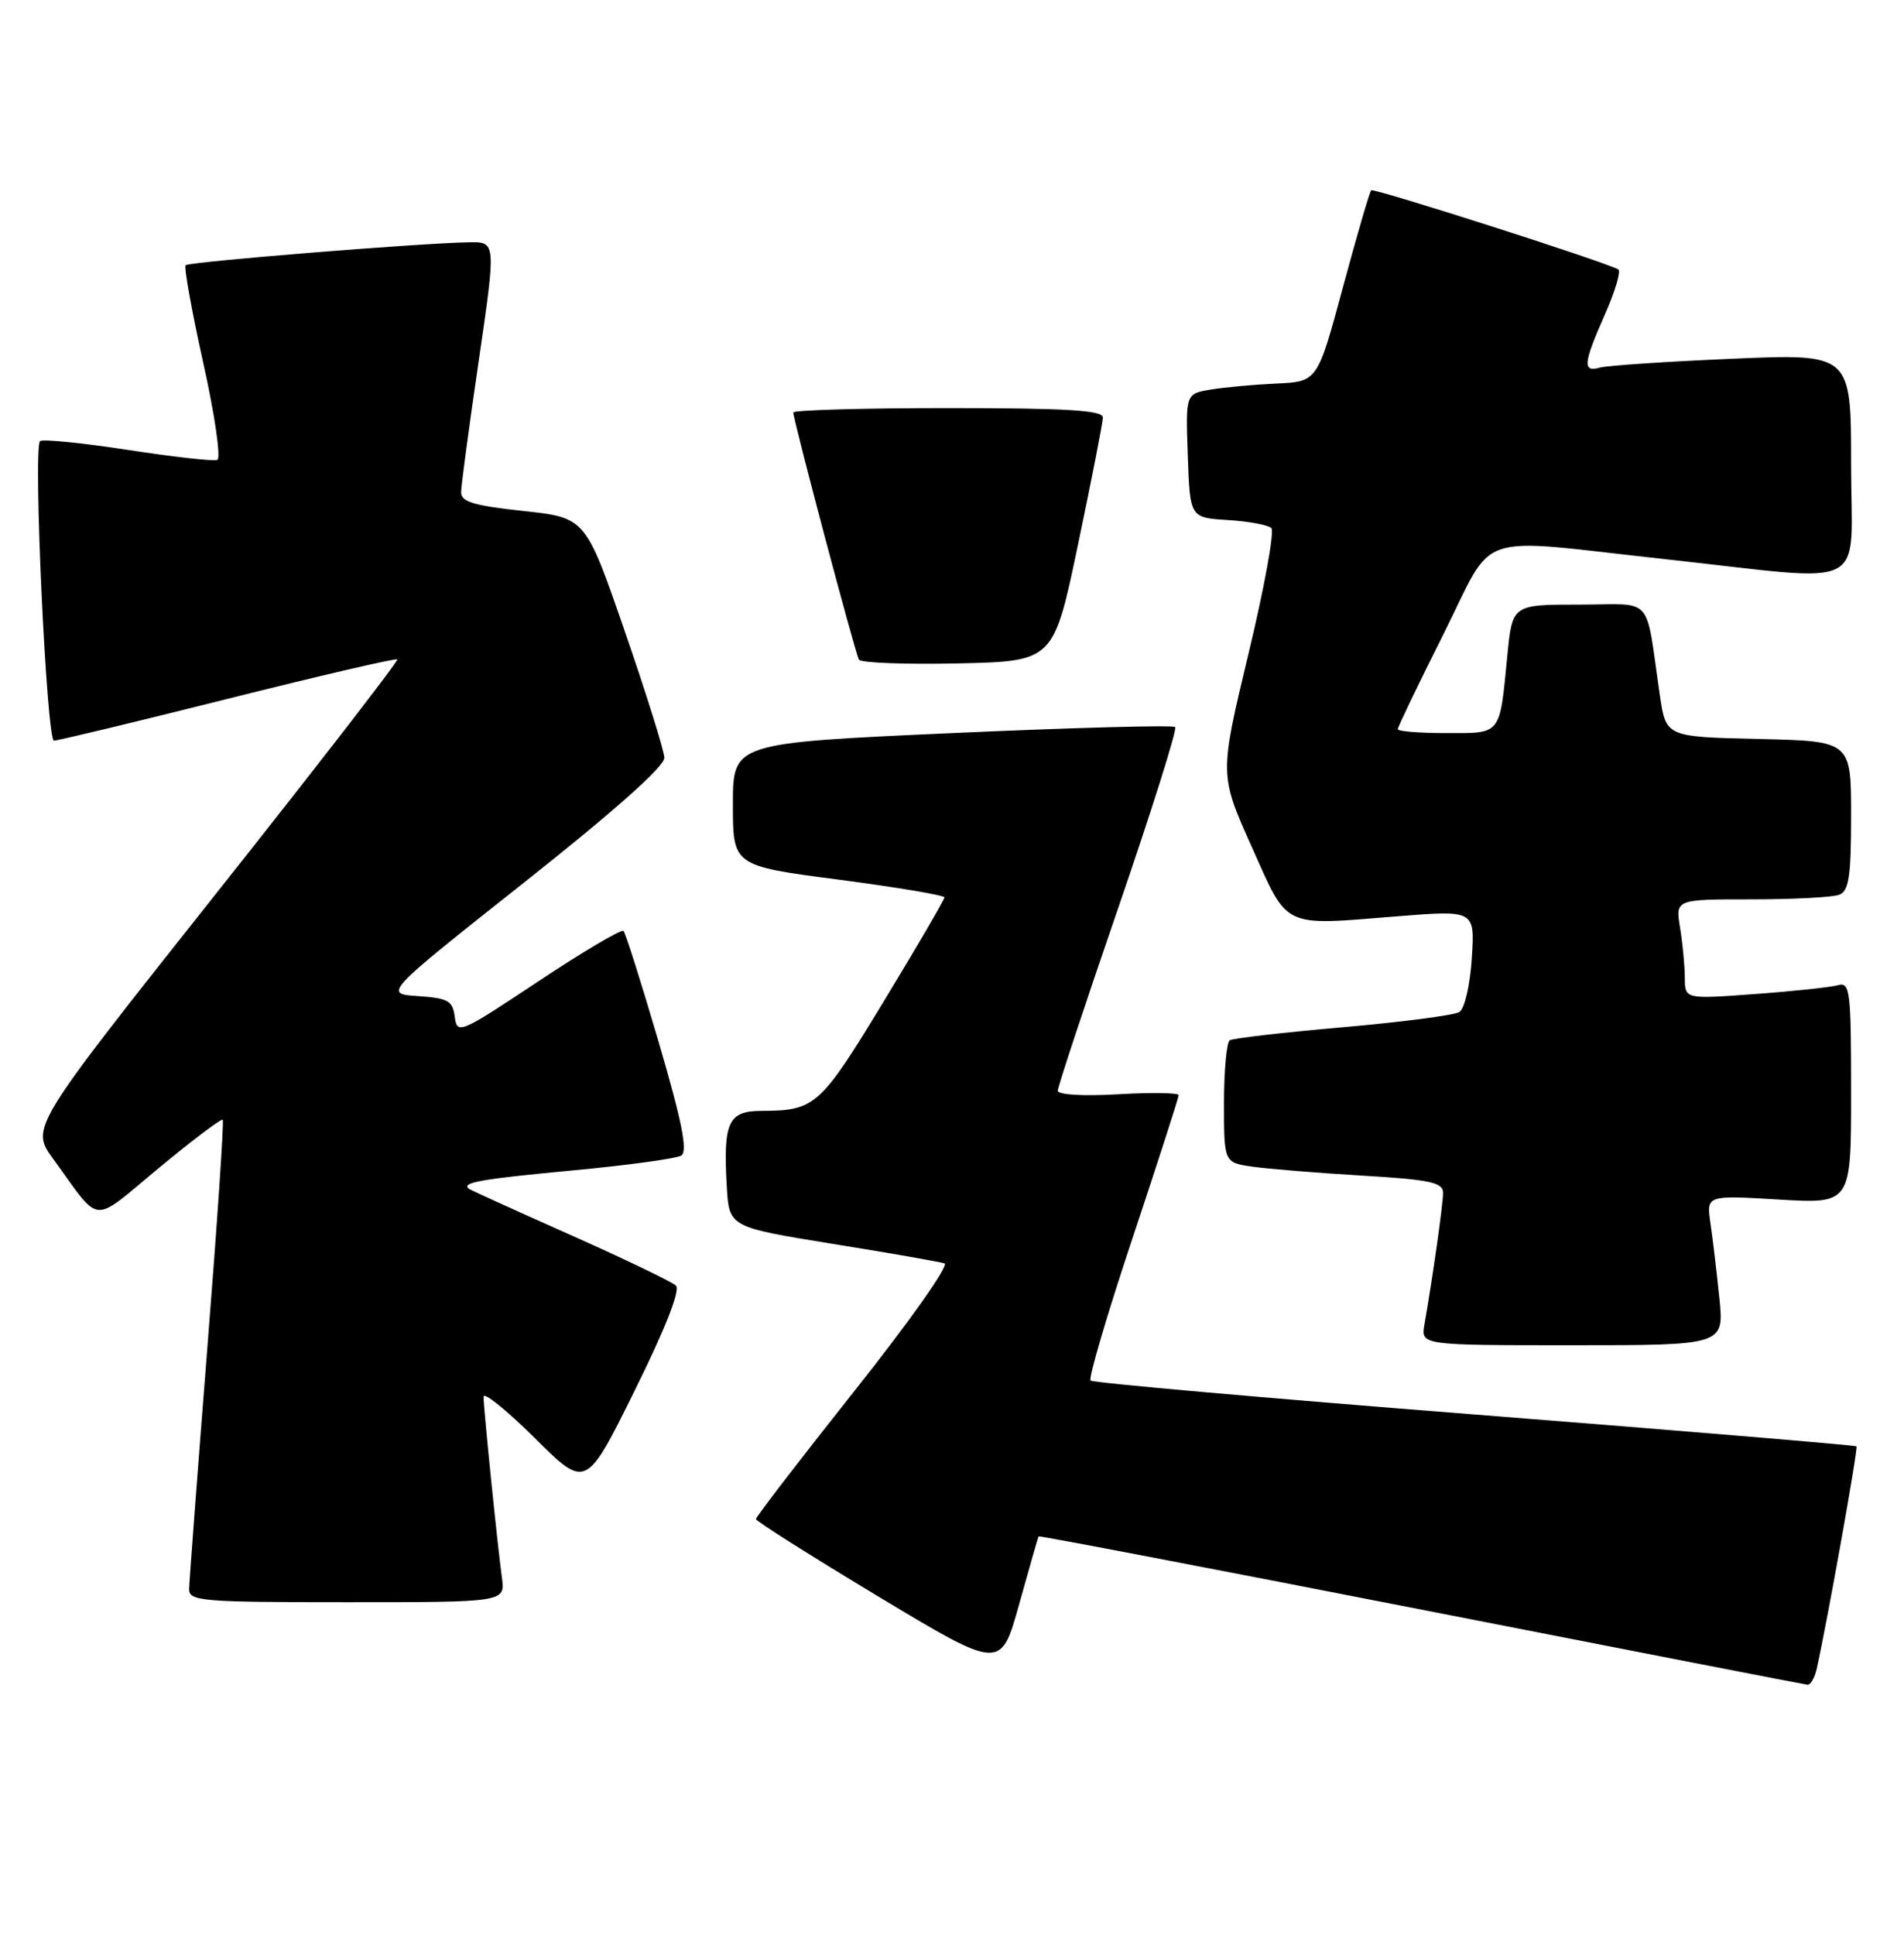 <?xml version="1.0" encoding="UTF-8" standalone="no"?>
<!DOCTYPE svg PUBLIC "-//W3C//DTD SVG 1.1//EN" "http://www.w3.org/Graphics/SVG/1.1/DTD/svg11.dtd" >
<svg xmlns="http://www.w3.org/2000/svg" xmlns:xlink="http://www.w3.org/1999/xlink" version="1.1" viewBox="0 0 252 256">
 <g >
 <path fill="currentColor"
d=" M 240.46 220.75 C 241.87 214.41 245.95 191.61 245.71 191.38 C 245.56 191.23 222.81 189.33 195.16 187.16 C 167.51 184.99 144.64 182.97 144.34 182.67 C 144.04 182.37 146.54 173.88 149.90 163.81 C 153.25 153.74 156.00 145.24 156.00 144.91 C 156.00 144.59 152.40 144.54 148.00 144.79 C 143.35 145.06 140.00 144.86 140.00 144.32 C 140.00 143.80 143.61 132.88 148.03 120.05 C 152.44 107.22 155.82 96.49 155.54 96.20 C 155.26 95.92 141.97 96.28 126.01 97.00 C 97.00 98.31 97.00 98.31 97.00 106.43 C 97.00 114.56 97.00 114.56 111.00 116.39 C 118.70 117.40 125.00 118.46 125.00 118.74 C 125.00 119.03 121.38 125.23 116.95 132.53 C 108.52 146.40 107.90 146.96 100.77 146.99 C 96.38 147.00 95.70 148.49 96.19 156.99 C 96.50 162.36 96.50 162.36 110.18 164.58 C 117.71 165.79 124.39 166.96 125.02 167.17 C 125.66 167.39 120.30 174.97 113.10 184.03 C 105.91 193.09 100.04 200.72 100.05 201.00 C 100.06 201.28 107.36 205.89 116.26 211.25 C 132.46 220.99 132.46 220.99 134.89 212.25 C 136.23 207.44 137.39 203.41 137.46 203.29 C 137.53 203.17 160.29 207.53 188.04 212.96 C 215.79 218.40 238.83 222.88 239.23 222.92 C 239.63 222.96 240.19 221.99 240.46 220.75 Z  M 66.43 208.75 C 65.81 204.17 64.00 186.34 64.00 184.82 C 64.00 184.12 67.05 186.58 70.78 190.28 C 77.56 197.01 77.56 197.01 83.99 184.02 C 88.06 175.81 90.07 170.69 89.46 170.11 C 88.93 169.60 82.65 166.58 75.50 163.40 C 68.35 160.22 62.31 157.48 62.08 157.31 C 60.96 156.48 63.59 156.01 75.77 154.87 C 83.03 154.19 89.51 153.30 90.17 152.90 C 91.05 152.35 90.26 148.41 87.19 137.92 C 84.89 130.08 82.79 123.45 82.52 123.18 C 82.25 122.91 77.18 125.91 71.26 129.84 C 60.88 136.74 60.49 136.91 60.19 134.55 C 59.92 132.41 59.30 132.07 55.32 131.80 C 50.76 131.50 50.76 131.50 69.38 116.76 C 81.33 107.30 87.97 101.39 87.93 100.26 C 87.89 99.29 85.53 91.75 82.68 83.50 C 77.50 68.50 77.50 68.50 69.25 67.61 C 62.68 66.90 61.01 66.40 61.03 65.11 C 61.04 64.23 62.09 56.41 63.36 47.75 C 65.66 32.00 65.66 32.00 62.08 32.06 C 55.65 32.16 25.03 34.64 24.57 35.09 C 24.33 35.34 25.38 41.15 26.90 48.02 C 28.43 54.88 29.27 60.66 28.76 60.86 C 28.26 61.05 22.90 60.45 16.85 59.52 C 10.79 58.59 5.60 58.07 5.30 58.37 C 4.36 59.30 6.17 98.00 7.14 98.00 C 7.65 98.00 18.01 95.51 30.16 92.46 C 42.31 89.41 52.40 87.07 52.58 87.25 C 52.77 87.43 41.92 101.45 28.47 118.40 C 4.03 149.22 4.03 149.22 7.05 153.36 C 13.50 162.20 11.92 162.07 21.03 154.54 C 25.50 150.84 29.30 147.97 29.48 148.16 C 29.66 148.35 28.74 162.00 27.43 178.50 C 26.13 195.00 25.05 209.29 25.03 210.25 C 25.00 211.86 26.65 212.00 45.94 212.00 C 66.87 212.00 66.87 212.00 66.43 208.75 Z  M 227.56 171.75 C 227.21 168.31 226.68 163.85 226.38 161.83 C 225.85 158.15 225.85 158.15 235.42 158.72 C 245.00 159.29 245.00 159.29 245.00 144.58 C 245.00 131.04 244.86 129.90 243.25 130.36 C 242.29 130.63 237.34 131.16 232.25 131.53 C 223.00 132.21 223.00 132.21 222.99 129.36 C 222.98 127.79 222.70 124.81 222.36 122.75 C 221.74 119.00 221.74 119.00 231.79 119.00 C 237.31 119.00 242.55 118.73 243.42 118.39 C 244.71 117.90 245.00 115.99 245.00 107.92 C 245.00 98.06 245.00 98.06 232.75 97.78 C 220.50 97.50 220.50 97.50 219.69 92.00 C 217.70 78.46 219.06 80.00 209.03 80.00 C 200.16 80.00 200.16 80.00 199.50 86.75 C 198.46 97.40 198.77 97.00 191.43 97.00 C 187.89 97.00 185.00 96.77 185.00 96.48 C 185.00 96.20 187.70 90.58 191.01 83.98 C 198.03 69.99 194.54 71.17 220.50 74.00 C 247.99 77.00 245.00 78.53 245.00 61.39 C 245.00 46.79 245.00 46.79 229.25 47.47 C 220.59 47.84 212.71 48.37 211.75 48.64 C 209.42 49.30 209.54 48.10 212.44 41.55 C 213.78 38.52 214.56 35.87 214.19 35.65 C 212.33 34.61 181.82 24.85 181.48 25.18 C 181.27 25.40 179.58 31.18 177.73 38.04 C 174.37 50.50 174.37 50.50 168.94 50.75 C 165.95 50.89 162.02 51.25 160.21 51.55 C 156.92 52.11 156.92 52.11 157.21 60.30 C 157.50 68.50 157.50 68.50 162.50 68.81 C 165.25 68.98 167.85 69.46 168.27 69.88 C 168.70 70.30 167.33 77.82 165.22 86.58 C 161.40 102.51 161.40 102.51 165.65 112.01 C 170.56 122.97 169.54 122.48 184.85 121.25 C 195.21 120.42 195.21 120.42 194.80 126.78 C 194.57 130.36 193.85 133.47 193.15 133.91 C 192.47 134.33 185.53 135.24 177.73 135.92 C 169.93 136.60 163.20 137.38 162.77 137.64 C 162.35 137.90 162.00 141.65 162.00 145.97 C 162.00 153.82 162.00 153.82 165.75 154.37 C 167.81 154.66 174.34 155.20 180.25 155.55 C 189.33 156.09 191.00 156.45 190.99 157.85 C 190.99 159.39 189.63 168.95 188.53 175.25 C 188.05 178.00 188.05 178.00 208.12 178.00 C 228.20 178.00 228.20 178.00 227.56 171.75 Z  M 142.69 72.00 C 144.48 63.47 145.95 55.94 145.97 55.25 C 145.99 54.29 141.25 54.00 125.50 54.00 C 114.22 54.00 105.00 54.26 105.00 54.58 C 105.00 55.60 113.20 86.47 113.68 87.28 C 113.94 87.71 119.85 87.93 126.80 87.78 C 139.45 87.50 139.45 87.50 142.69 72.00 Z "/>
</g>
</svg>